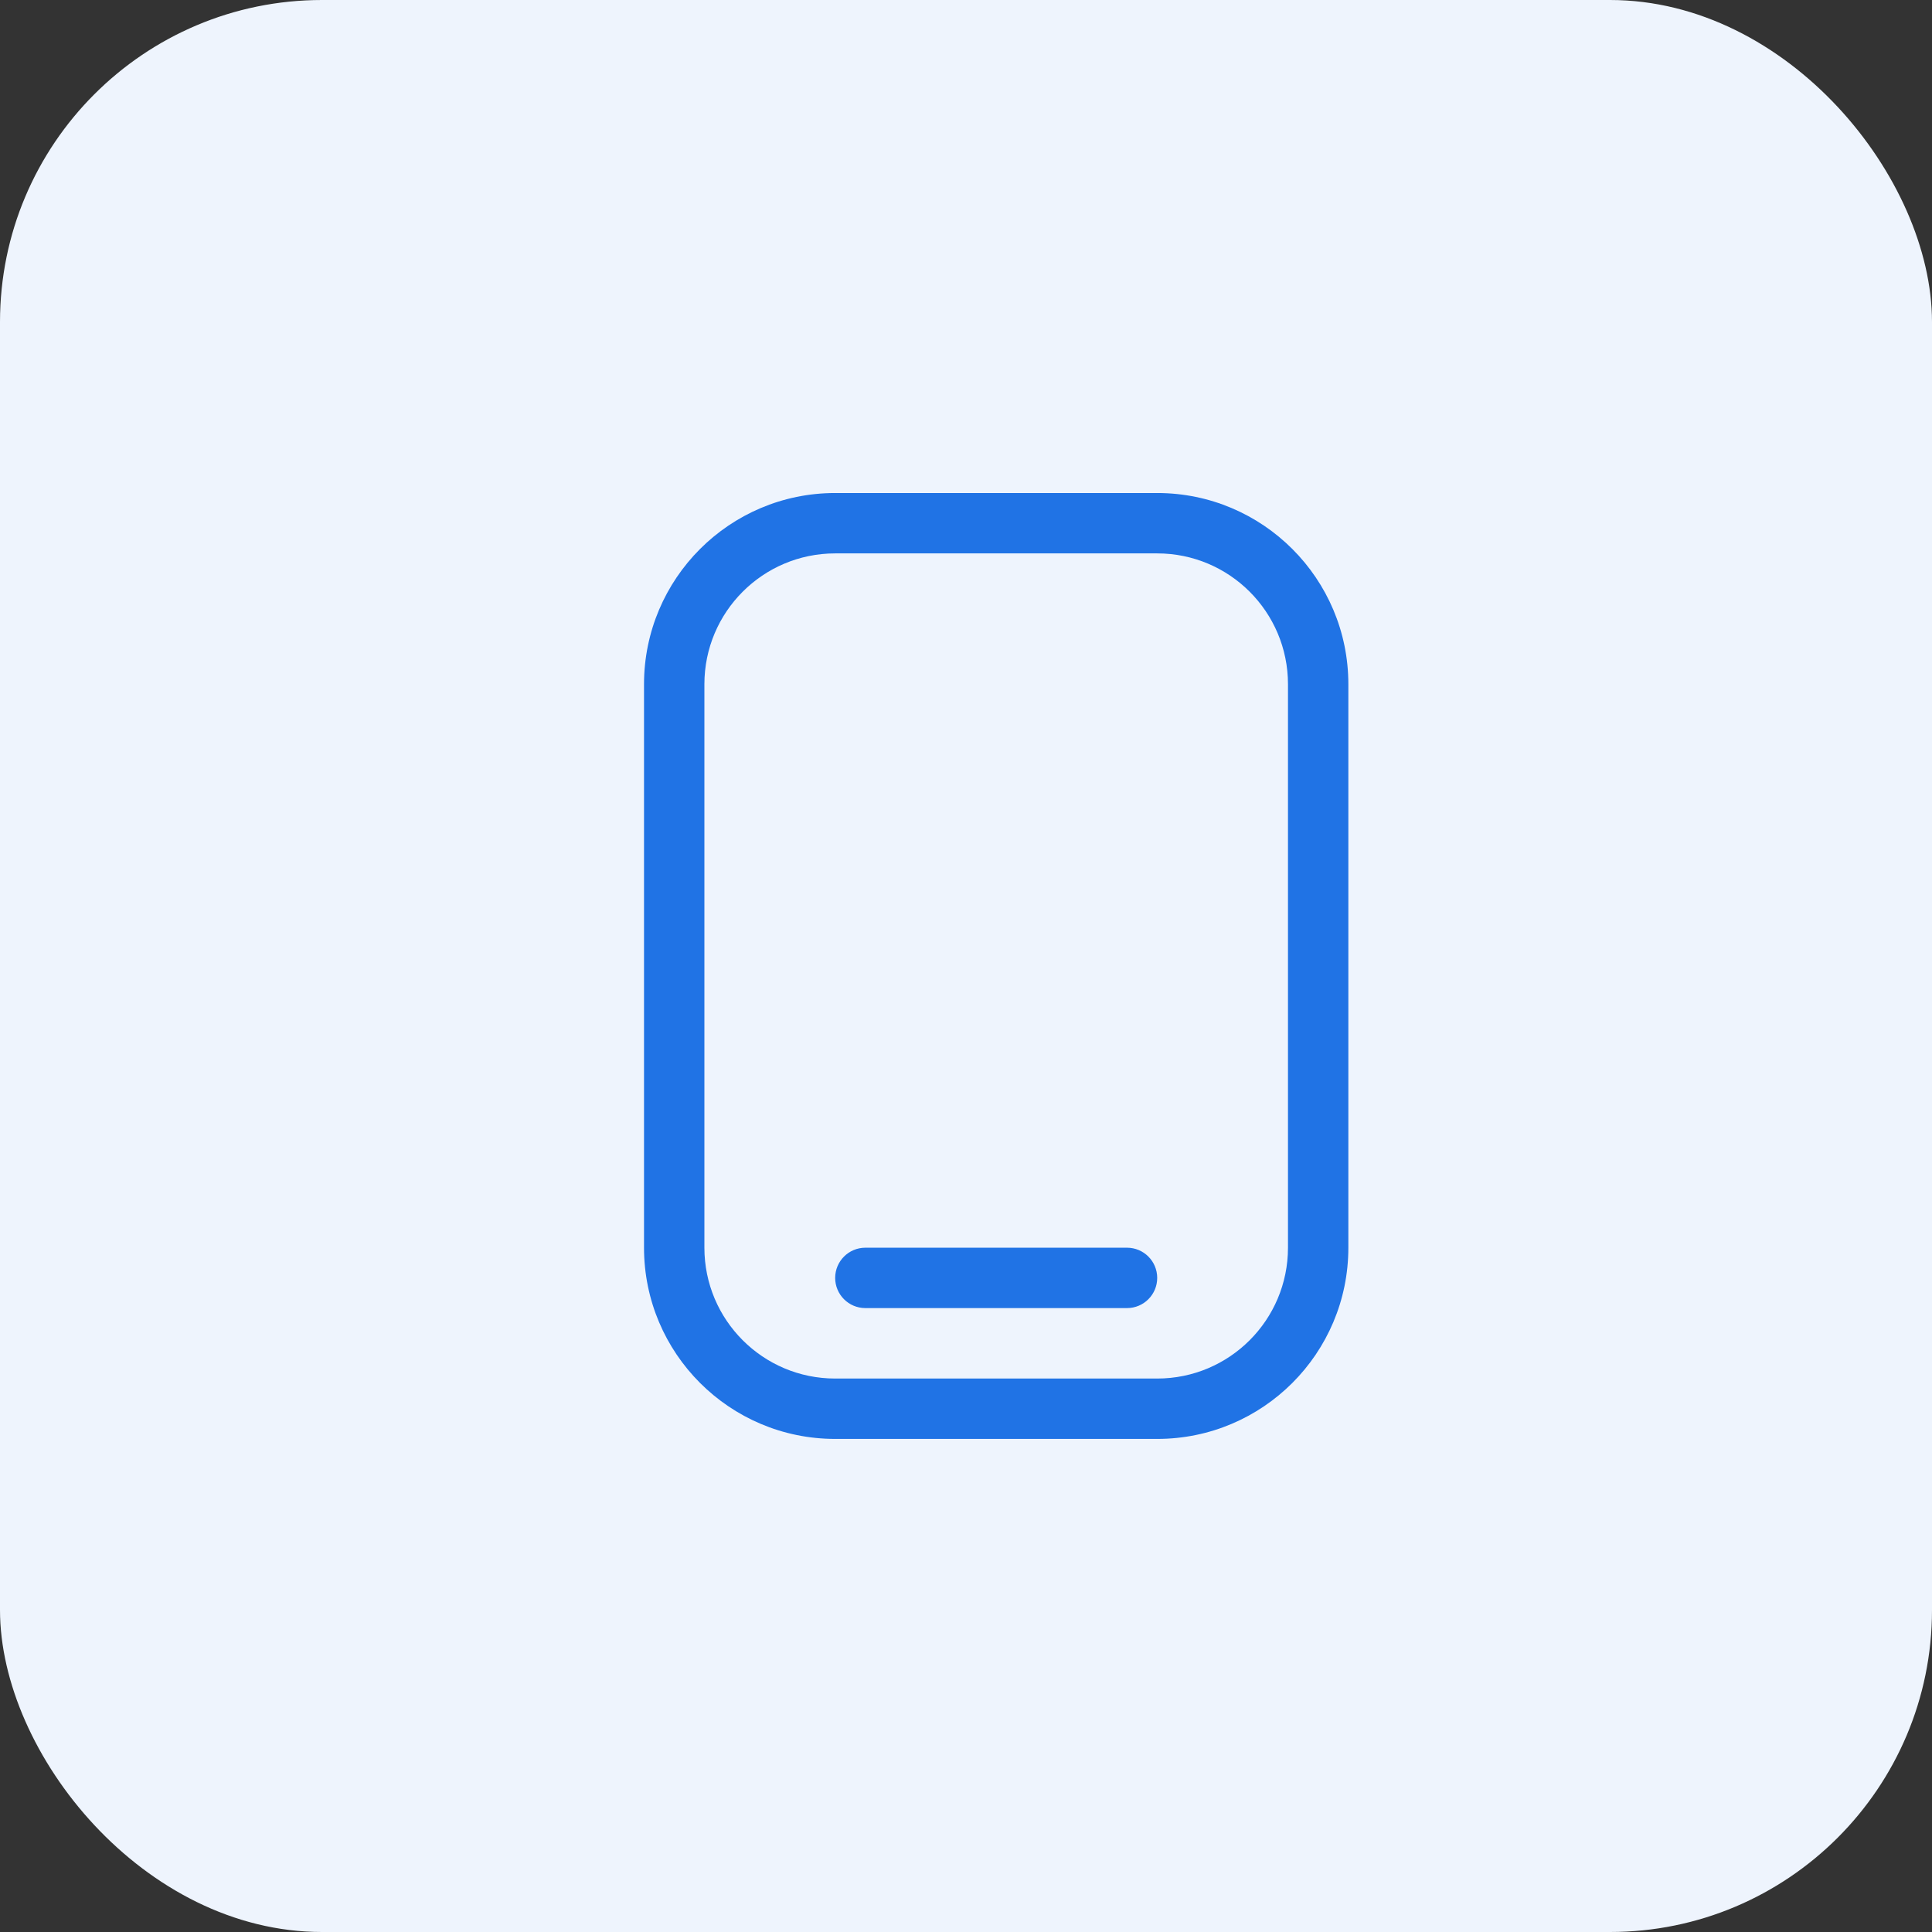 <svg width="32" height="32" viewBox="0 0 32 32" fill="none" xmlns="http://www.w3.org/2000/svg">
<rect x="0" y="0" width="32" height="32" fill="#333333" stroke="none"/>
<rect width="32" height="32" rx="5.333" fill="#EEF4FD"/>
<path fill-rule="evenodd" clip-rule="evenodd" d="M13.833 8.166C12.085 8.166 10.667 9.584 10.667 11.333V20.666C10.667 22.415 12.085 23.833 13.833 23.833H19.167C20.916 23.833 22.333 22.415 22.333 20.666V11.333C22.333 9.584 20.916 8.166 19.167 8.166H13.833ZM11.667 11.333C11.667 10.136 12.637 9.166 13.833 9.166H19.167C20.363 9.166 21.333 10.136 21.333 11.333V20.666C21.333 21.863 20.363 22.833 19.167 22.833H13.833C12.637 22.833 11.667 21.863 11.667 20.666V11.333ZM14.333 20.666C14.057 20.666 13.833 20.89 13.833 21.166C13.833 21.442 14.057 21.666 14.333 21.666H18.667C18.943 21.666 19.167 21.442 19.167 21.166C19.167 20.89 18.943 20.666 18.667 20.666H14.333Z" fill="#2073E5"/>
</svg>
